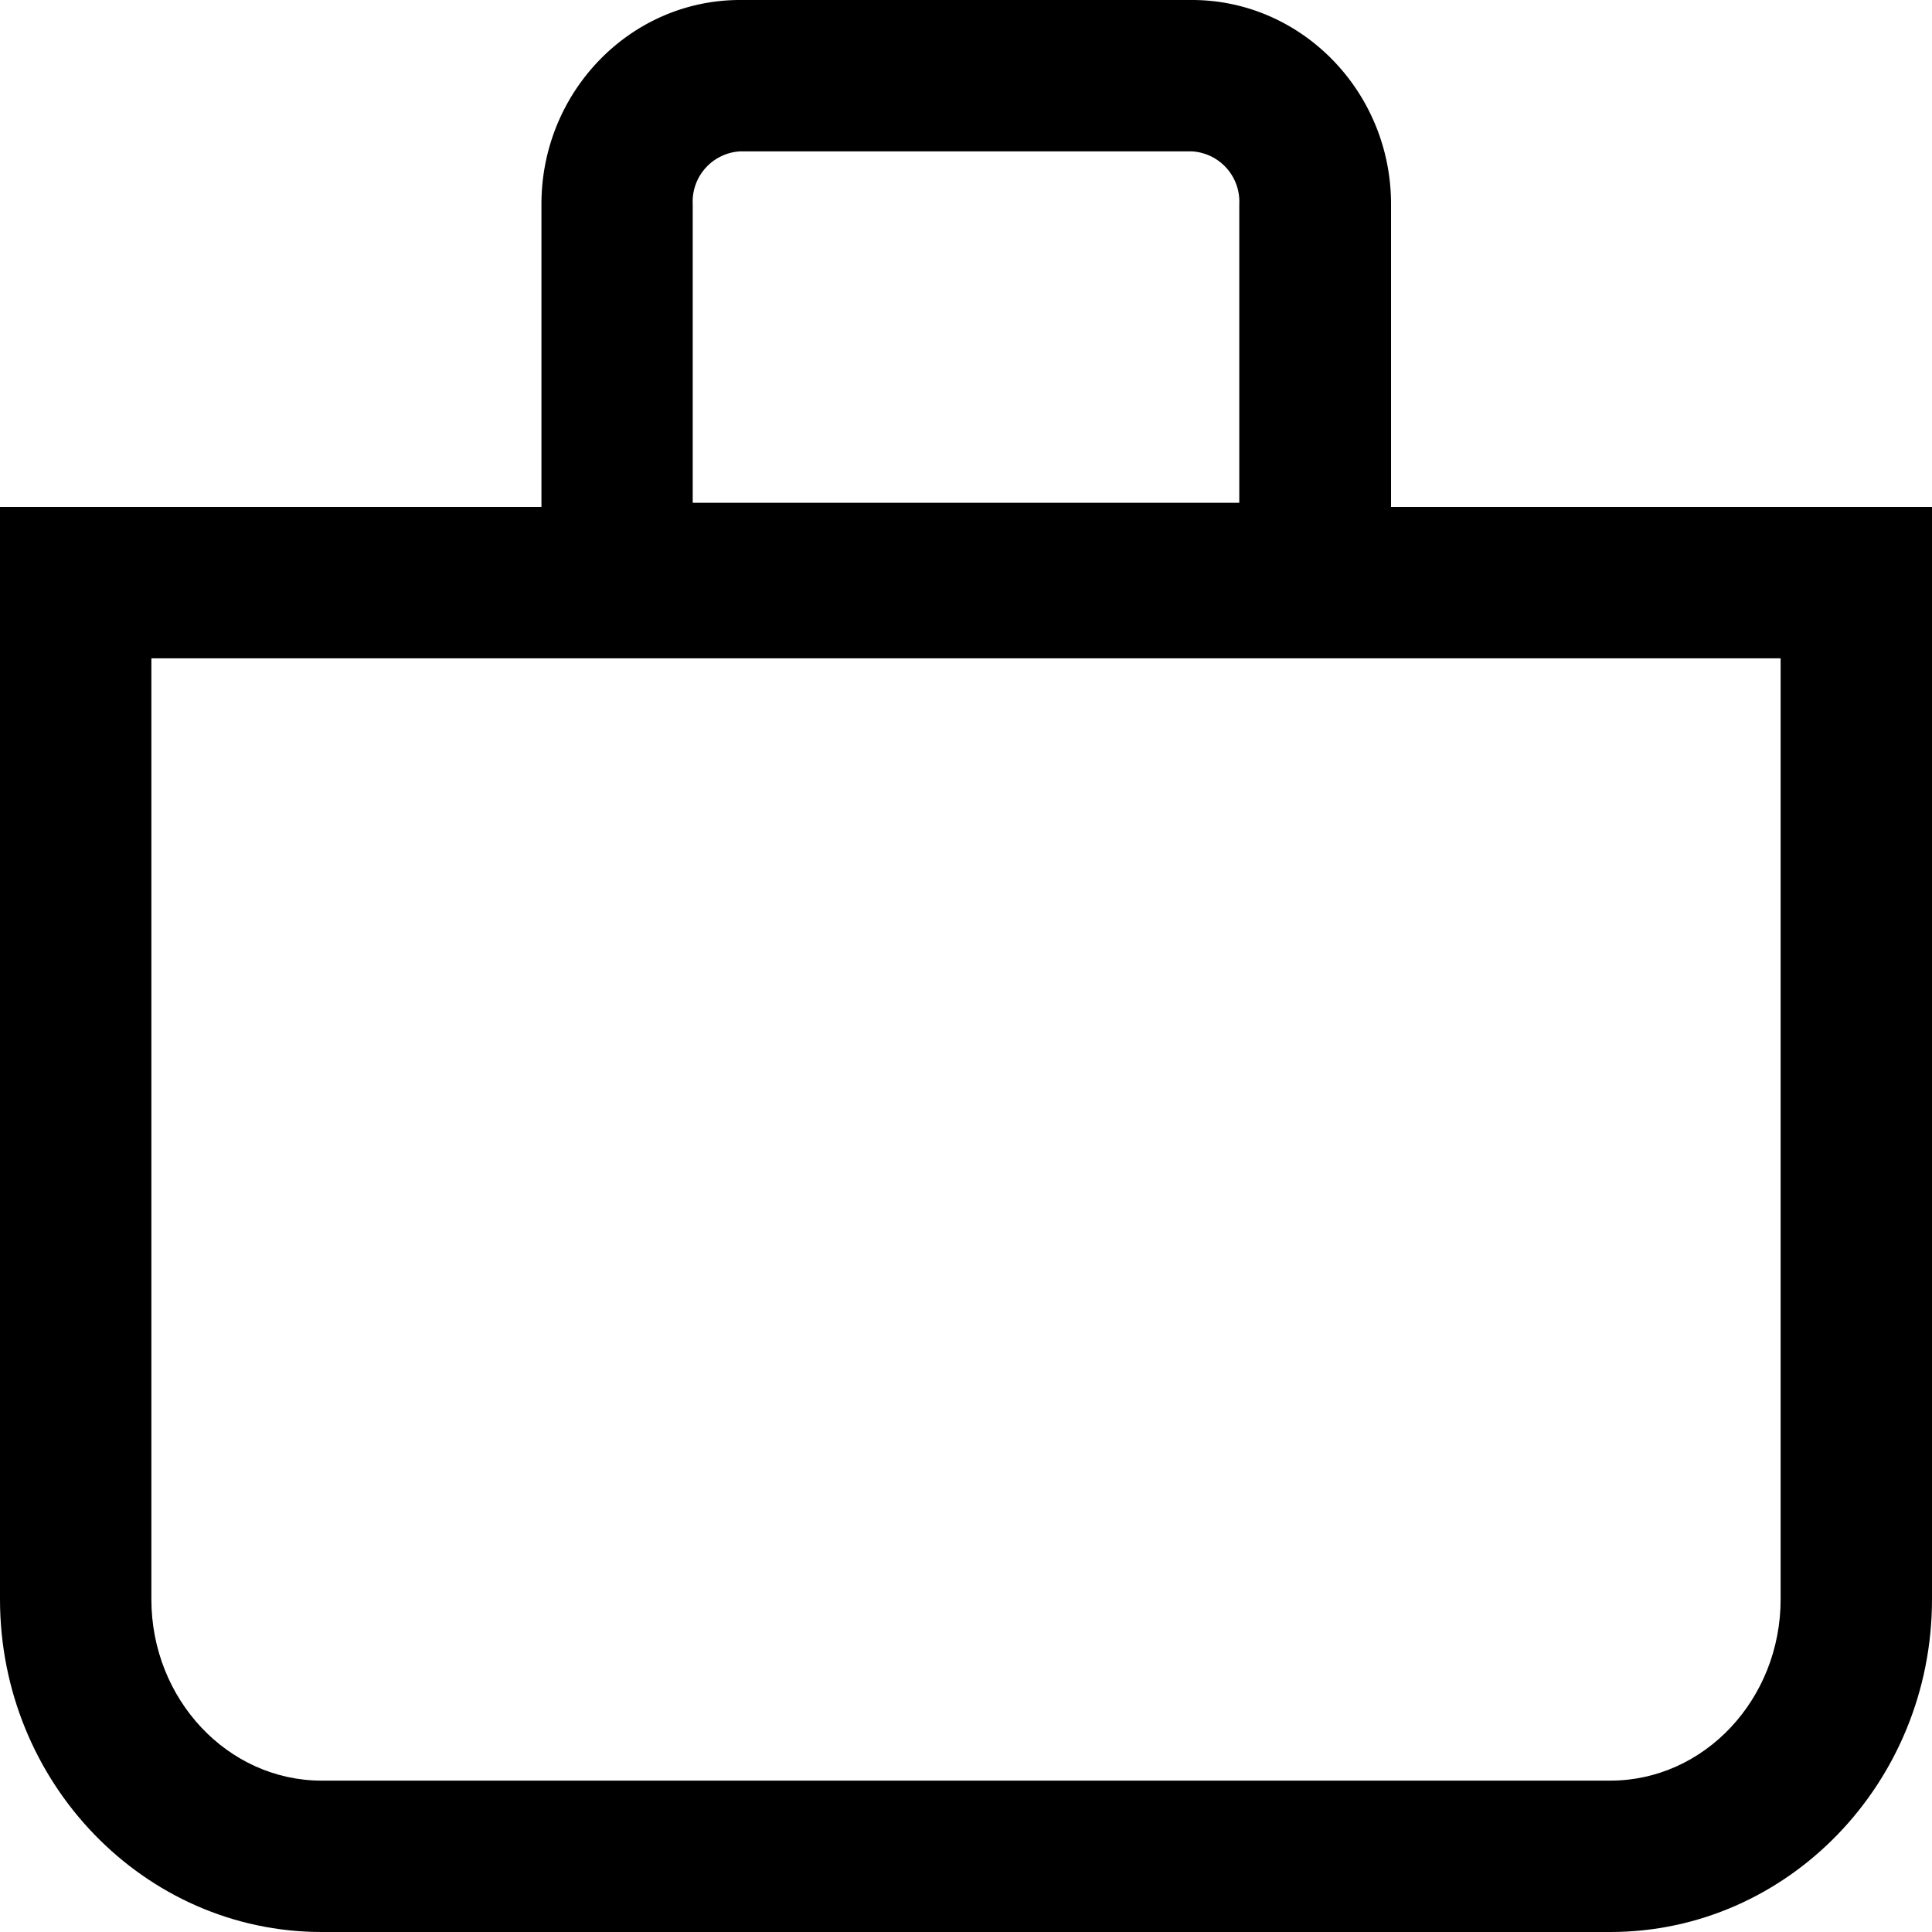 <svg xmlns="http://www.w3.org/2000/svg" viewBox="0 0 200 200"><title>shoppingbag</title><path d="M166.7,200H33.3C14.94,200,0,184.55,0,165.56V52.48H200V165.56C200,184.55,185.06,200,166.7,200ZM15.67,68.15v97.41c0,10.35,7.91,18.77,17.63,18.77H166.7c9.72,0,17.63-8.42,17.63-18.77V68.15Z"/><path d="M144,67.71H56.05V21.13C56.05,9.48,65.27,0,76.61,0h46.78C134.73,0,144,9.48,144,21.13ZM71.71,52.05h56.58V21.13a5.21,5.21,0,0,0-4.9-5.46H76.61a5.21,5.21,0,0,0-4.9,5.46Z"/></svg>
